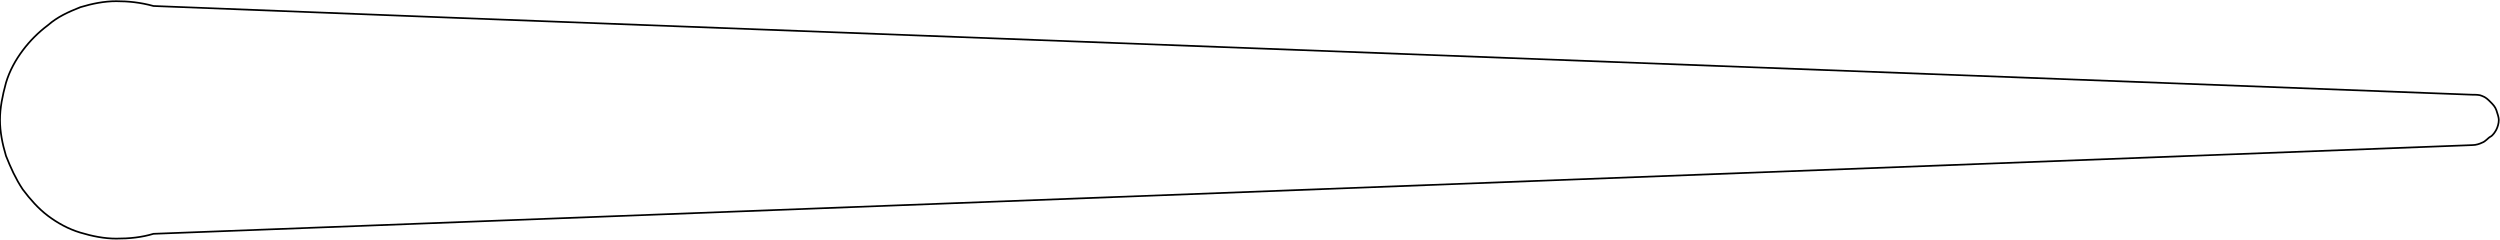 <?xml version="1.0" encoding="utf-8"?>
<!-- Generator: Adobe Illustrator 21.1.0, SVG Export Plug-In . SVG Version: 6.00 Build 0)  -->
<svg version="1.1" id="Layer_1" xmlns="http://www.w3.org/2000/svg" xmlns:xlink="http://www.w3.org/1999/xlink" x="0px" y="0px"
	 viewBox="0 0 208.5 20" style="enable-background:new 0 0 208.5 20;" xml:space="preserve">
<style type="text/css">
	.st0{fill:none;stroke:#000000;stroke-width:0.144;stroke-linecap:round;stroke-linejoin:round;}
</style>
<path class="st0" d="M38.3,1.5l167.9,6.4c0.3,0,0.6,0,0.8,0.1c0.3,0.1,0.5,0.3,0.7,0.5s0.4,0.4,0.5,0.7c0.1,0.3,0.2,0.6,0.2,0.8l0,0
	c0,0.3-0.1,0.6-0.2,0.8c-0.1,0.2-0.3,0.5-0.5,0.6s-0.4,0.4-0.7,0.5c-0.2,0.1-0.5,0.2-0.8,0.2l0,0L12.8,19.5c-1,0.3-2,0.4-3.1,0.4
	c-1,0-2-0.2-3-0.5c-1-0.3-1.9-0.8-2.7-1.4c-0.8-0.6-1.5-1.4-2.1-2.2c-0.6-0.9-1-1.8-1.4-2.8c-0.3-1-0.5-2-0.5-3c0-1,0.2-2,0.5-3.1
	c0.3-1,0.8-1.9,1.4-2.7C2.5,3.4,3.2,2.7,4,2.1C4.8,1.4,5.7,1,6.7,0.6c1-0.3,2-0.5,3-0.5c1,0,2,0.1,3.1,0.4l0,0L38.3,1.5"/>
</svg>
